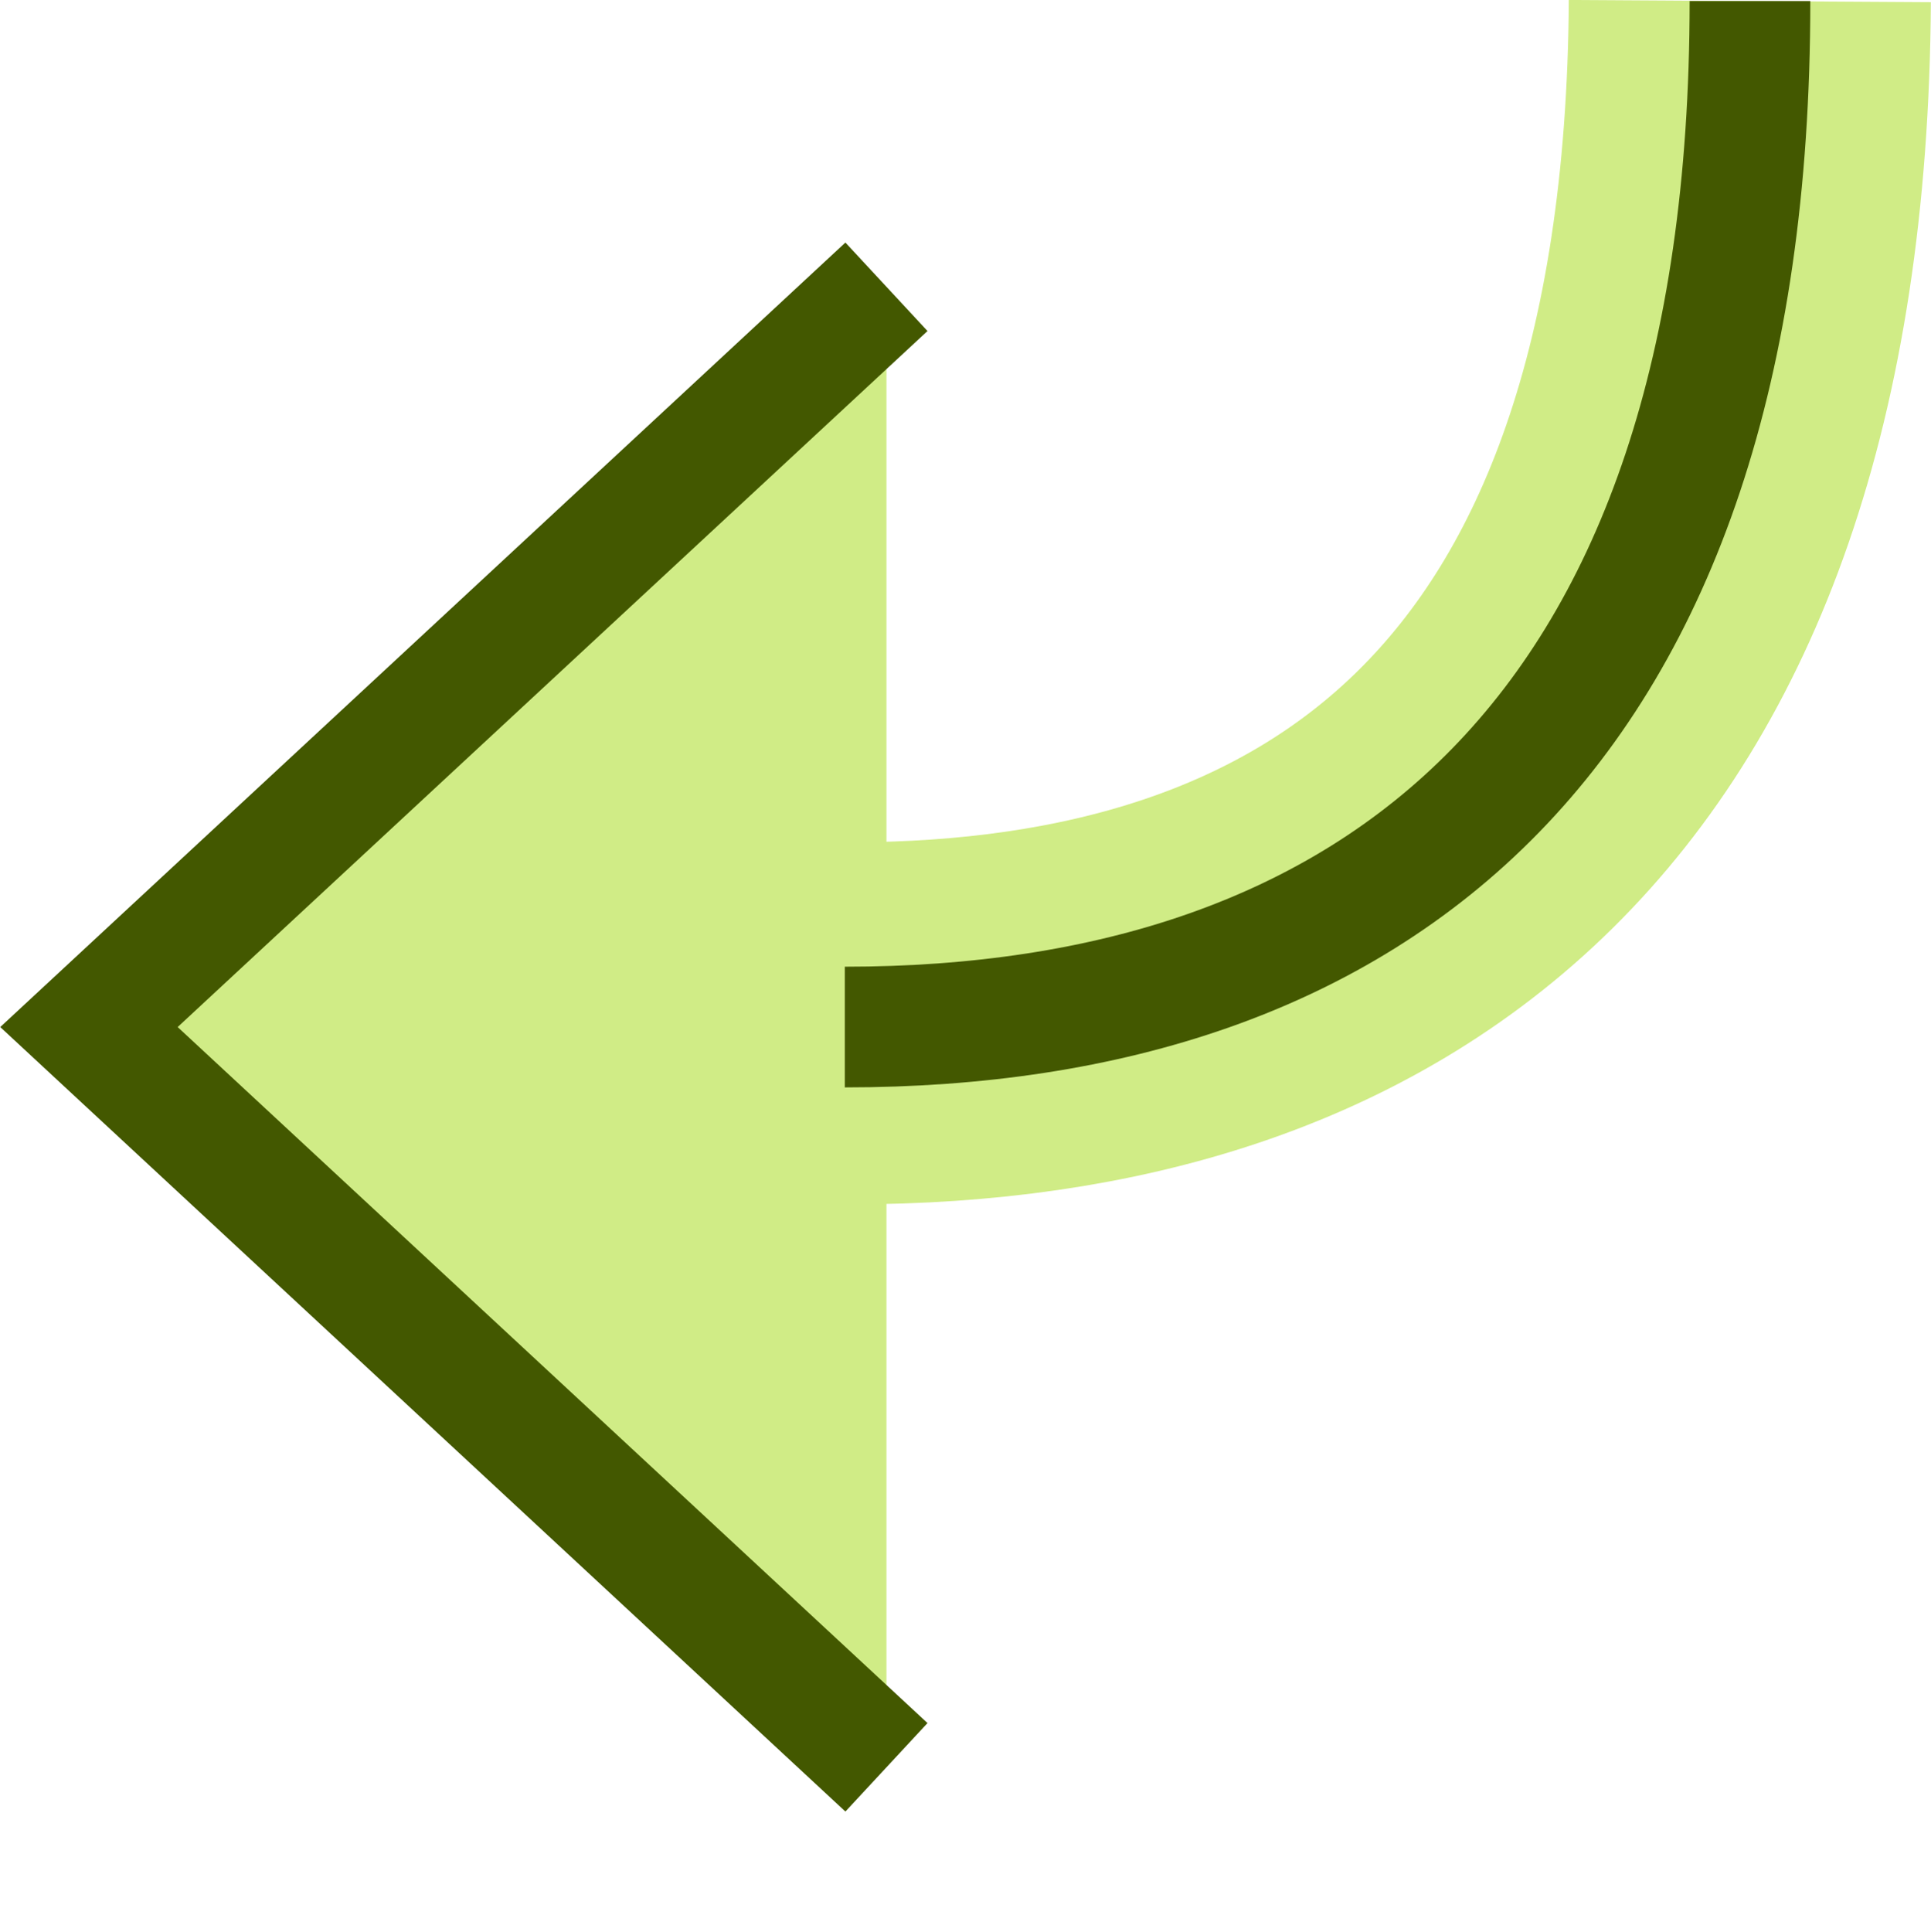 <?xml version="1.0" encoding="UTF-8" standalone="no"?>
<svg
   version="1.1"
   id="svg2985"
   height="16.009"
   width="16"
   xml:space="preserve"
   xmlns="http://www.w3.org/2000/svg"
   xmlns:svg="http://www.w3.org/2000/svg"
   xmlns:rdf="http://www.w3.org/1999/02/22-rdf-syntax-ns#"
   xmlns:cc="http://creativecommons.org/ns#"
   xmlns:dc="http://purl.org/dc/elements/1.1/"><defs
     id="defs2987"><linearGradient
       id="linearGradient6402"><stop
         id="stop6404"
         offset="0"
         style="stop-color:#000000;stop-opacity:1;" /><stop
         id="stop6406"
         offset="1"
         style="stop-color:#000000;stop-opacity:0;" /></linearGradient><linearGradient
       id="linearGradient3816"><stop
         id="stop3818"
         offset="0"
         style="stop-color:#ffa576;stop-opacity:1;" /><stop
         style="stop-color:#f45400;stop-opacity:1;"
         offset="1"
         id="stop3782" /></linearGradient></defs><g
     style="display:inline"
     id="layer1"
     transform="translate(-310,-38.994)"><path
       id="path2118-1-2-1"
       d="m 317.049,47.472 c 4.125,0 7.411,-2.12 7.45,-8.469"
       style="fill:none;stroke:#d0ec86;stroke-width:3;stroke-linecap:butt;stroke-linejoin:miter;stroke-miterlimit:4;stroke-dasharray:none;stroke-opacity:1" /><rect
       transform="scale(1,-1)"
       y="-55.003"
       x="310"
       height="16"
       width="16"
       id="rect6561-8-1-9-9-5-5-9-9-1-3-94-1-6-6-4-1-8"
       style="opacity:0.99;fill:none;stroke:none" /><path
       id="rect17705-1-1-8-5-9-3"
       d="m 317.345,53.636 -6.608,-6.133 6.608,-6.133"
       style="fill:#d0ec86;fill-opacity:1;stroke:#435800;stroke-width:1;stroke-linecap:butt;stroke-linejoin:miter;stroke-miterlimit:4;stroke-dasharray:none;stroke-opacity:1;paint-order:normal" /><path
       id="path2270"
       d="m 317,47.503 c 4.376,0 7.5,-2.39 7.5,-8.5"
       style="fill:none;stroke:#435800;stroke-width:1px;stroke-linecap:butt;stroke-linejoin:miter;stroke-opacity:1" /></g></svg>
